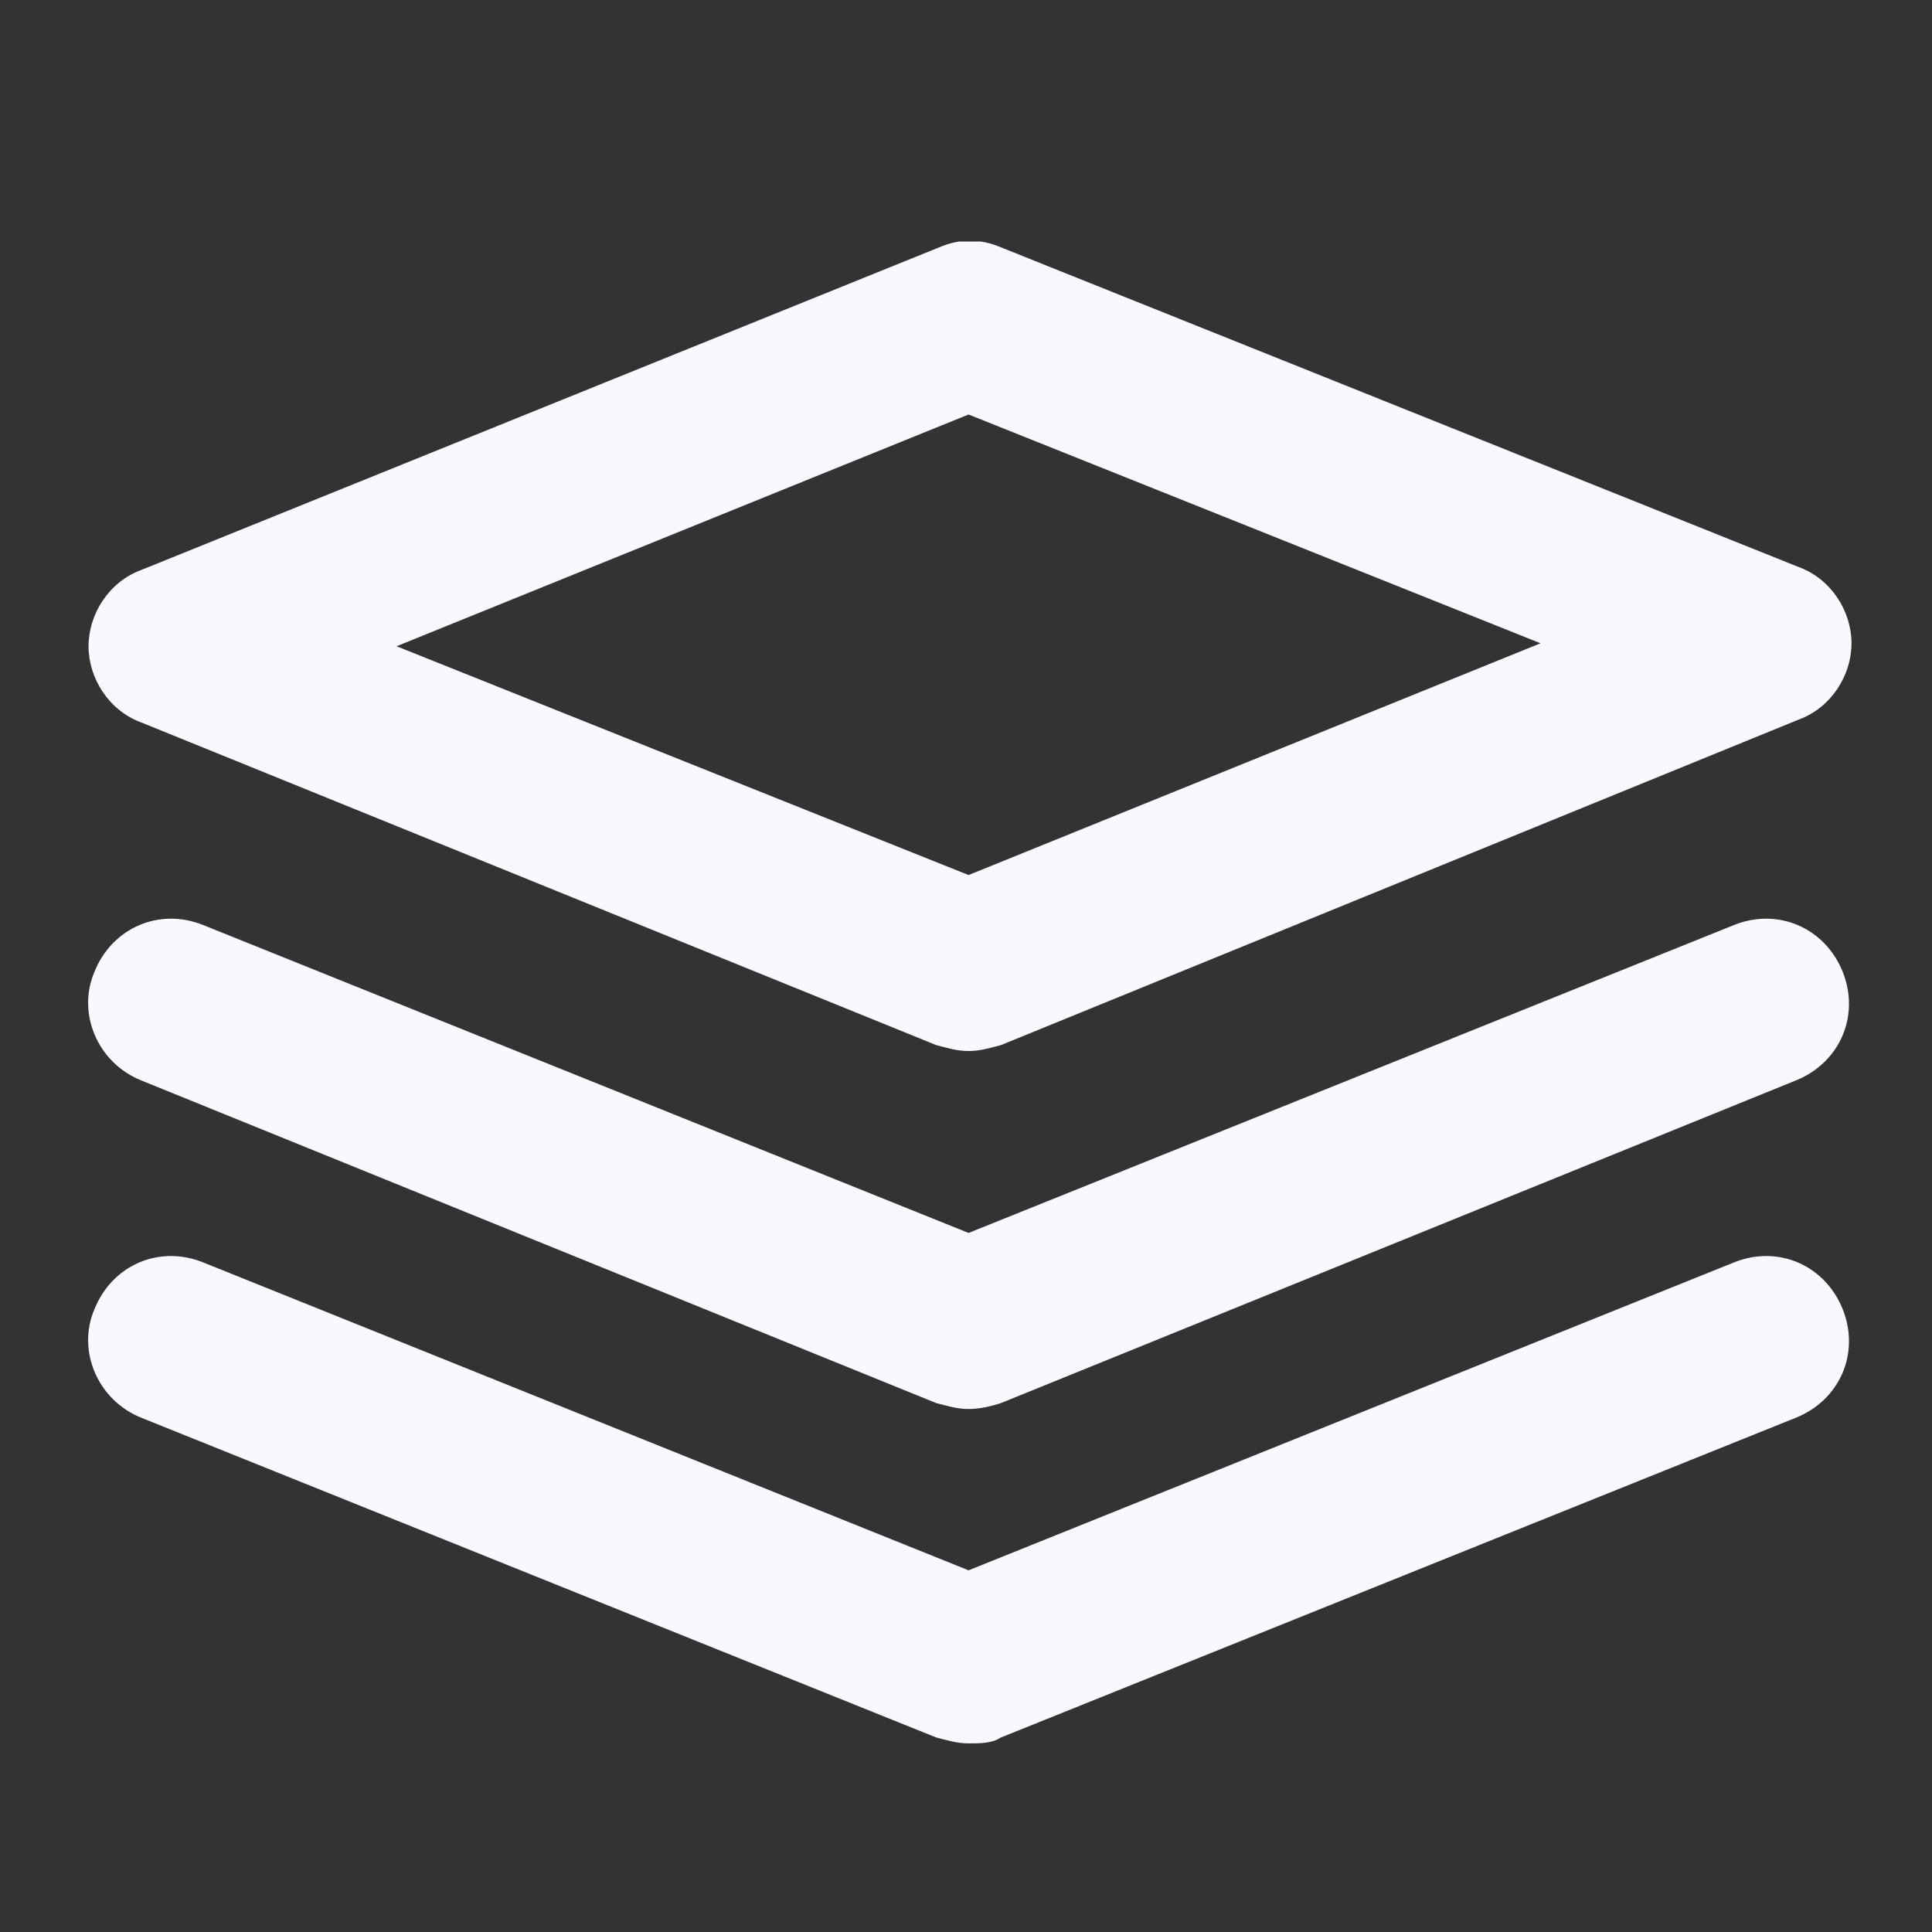 <svg width="24" height="24" viewBox="0 0 24 24" fill="none" xmlns="http://www.w3.org/2000/svg">
<rect x="0" y="0" width="24" height="24" fill="#333333" stroke="none"/>
<g clip-path="url(#clip0)">
<path d="M12.032 13.056C11.886 13.056 11.777 13.02 11.631 12.983L1.756 8.975C1.355 8.829 1.1 8.429 1.1 8.028C1.1 7.627 1.355 7.226 1.756 7.08L11.668 3.072C11.922 2.963 12.178 2.963 12.433 3.072L22.344 7.044C22.745 7.19 23 7.591 23 7.991C23 8.392 22.745 8.793 22.344 8.939L12.433 12.983C12.287 13.02 12.178 13.056 12.032 13.056ZM4.926 8.028L12.032 10.87L19.137 7.991L12.032 5.149L4.926 8.028Z" fill="#F8F8FF"/>
<path d="M12.032 17.503C11.886 17.503 11.777 17.466 11.631 17.43L1.756 13.422C1.209 13.203 0.954 12.584 1.173 12.073C1.392 11.527 1.975 11.272 2.521 11.49L12.032 15.316L21.543 11.49C22.089 11.272 22.672 11.527 22.891 12.073C23.109 12.62 22.854 13.203 22.308 13.422L12.433 17.43C12.323 17.466 12.178 17.503 12.032 17.503Z" fill="#F8F8FF"/>
<path d="M12.032 21.657C11.886 21.657 11.777 21.62 11.631 21.584L1.756 17.612C1.209 17.393 0.954 16.774 1.173 16.264C1.392 15.717 1.975 15.462 2.521 15.681L12.032 19.507L21.543 15.681C22.089 15.462 22.672 15.717 22.891 16.264C23.109 16.811 22.854 17.393 22.308 17.612L12.433 21.584C12.323 21.657 12.178 21.657 12.032 21.657Z" fill="#F8F8FF"/>
</g>
<defs>
<clipPath id="clip0">
<rect x="1.1" y="3" width="21.9" height="18.657" fill="white"/>
</clipPath>
</defs>
</svg>
